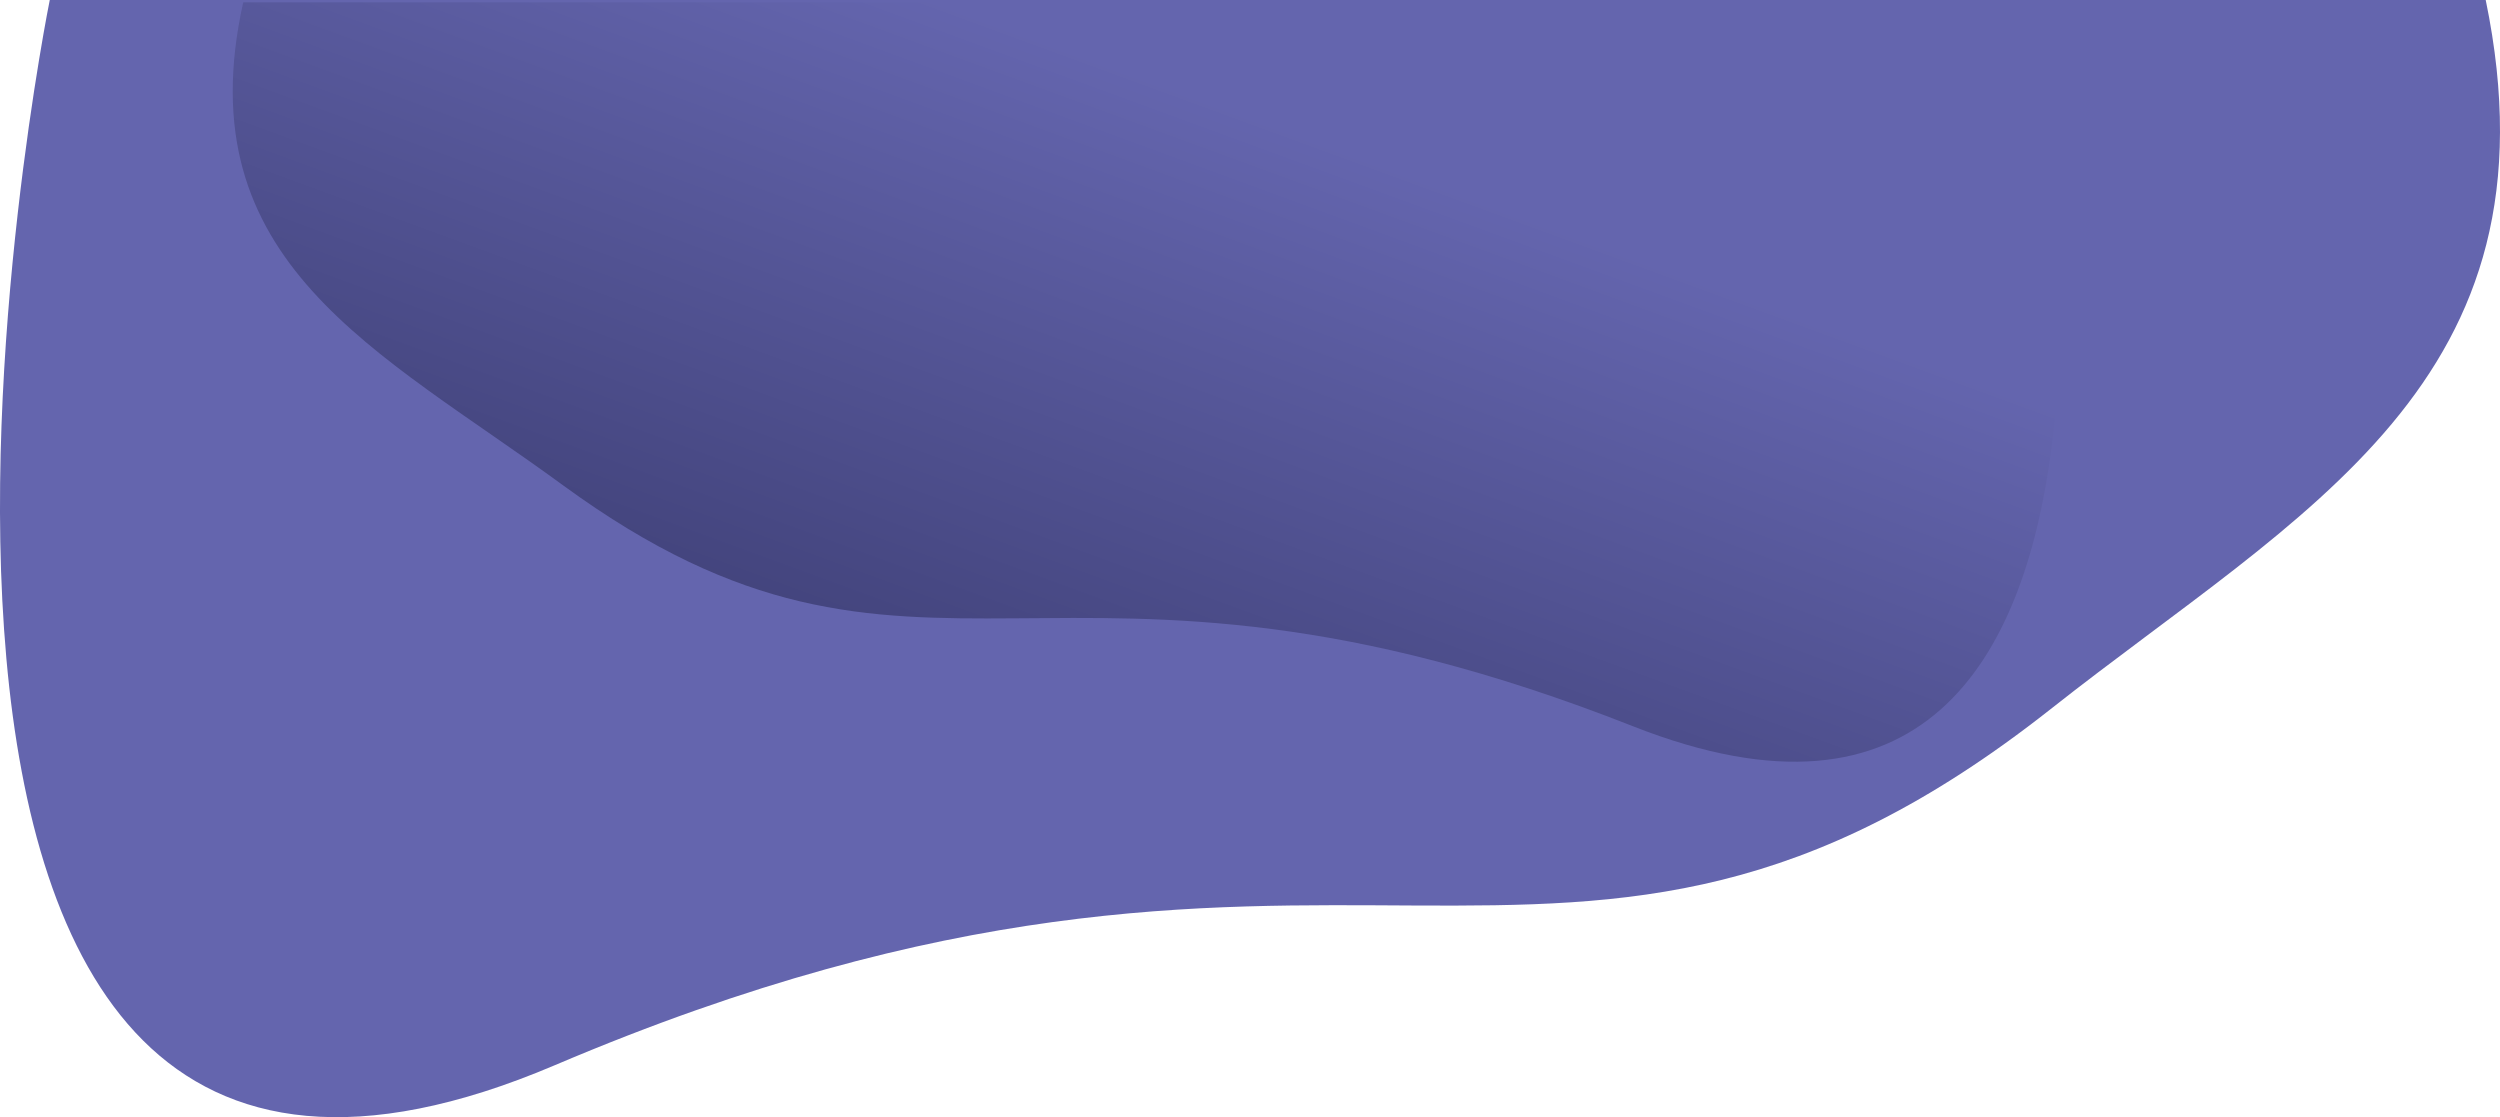<?xml version="1.0" encoding="utf-8"?>
<svg height="796.067" viewBox="0 0 1781.408 796.067" width="1781.408" xmlns="http://www.w3.org/2000/svg">
  <defs>
    <linearGradient gradientUnits="userSpaceOnUse" x1="549.386" y1="827.743" x2="549.386" y2="1368.883" id="gradient-0" gradientTransform="matrix(0.939, 0.344, -0.355, 0.969, 336.477, -172.836)">
      <stop offset="0" style="stop-color: rgba(100, 101, 174, 1)"/>
      <stop offset="1" style="stop-color: rgba(59, 60, 113, 1)"/>
    </linearGradient>
  </defs>
  <path d="m1650.595 755.5c56.3 272.618-131.189 364.024-310.13 505.374-347.561 273.959-503.57 14.469-1065.8 253.673s-359.832-759.047-359.832-759.047z" transform="translate(120.633 -755.5)" style="fill: rgb(100, 101, 174);"/>
  <path d="M -113.148 755.5 C -154.548 941.21 -16.689 1003.477 114.879 1099.766 C 370.427 1286.39 463.816 1108.438 877.203 1271.382 C 1290.59 1434.326 1163.092 755.496 1163.092 755.496 L -113.148 755.5 Z" transform="translate(286.464 -753.856)" style="fill: url(#gradient-0);"/>
</svg>